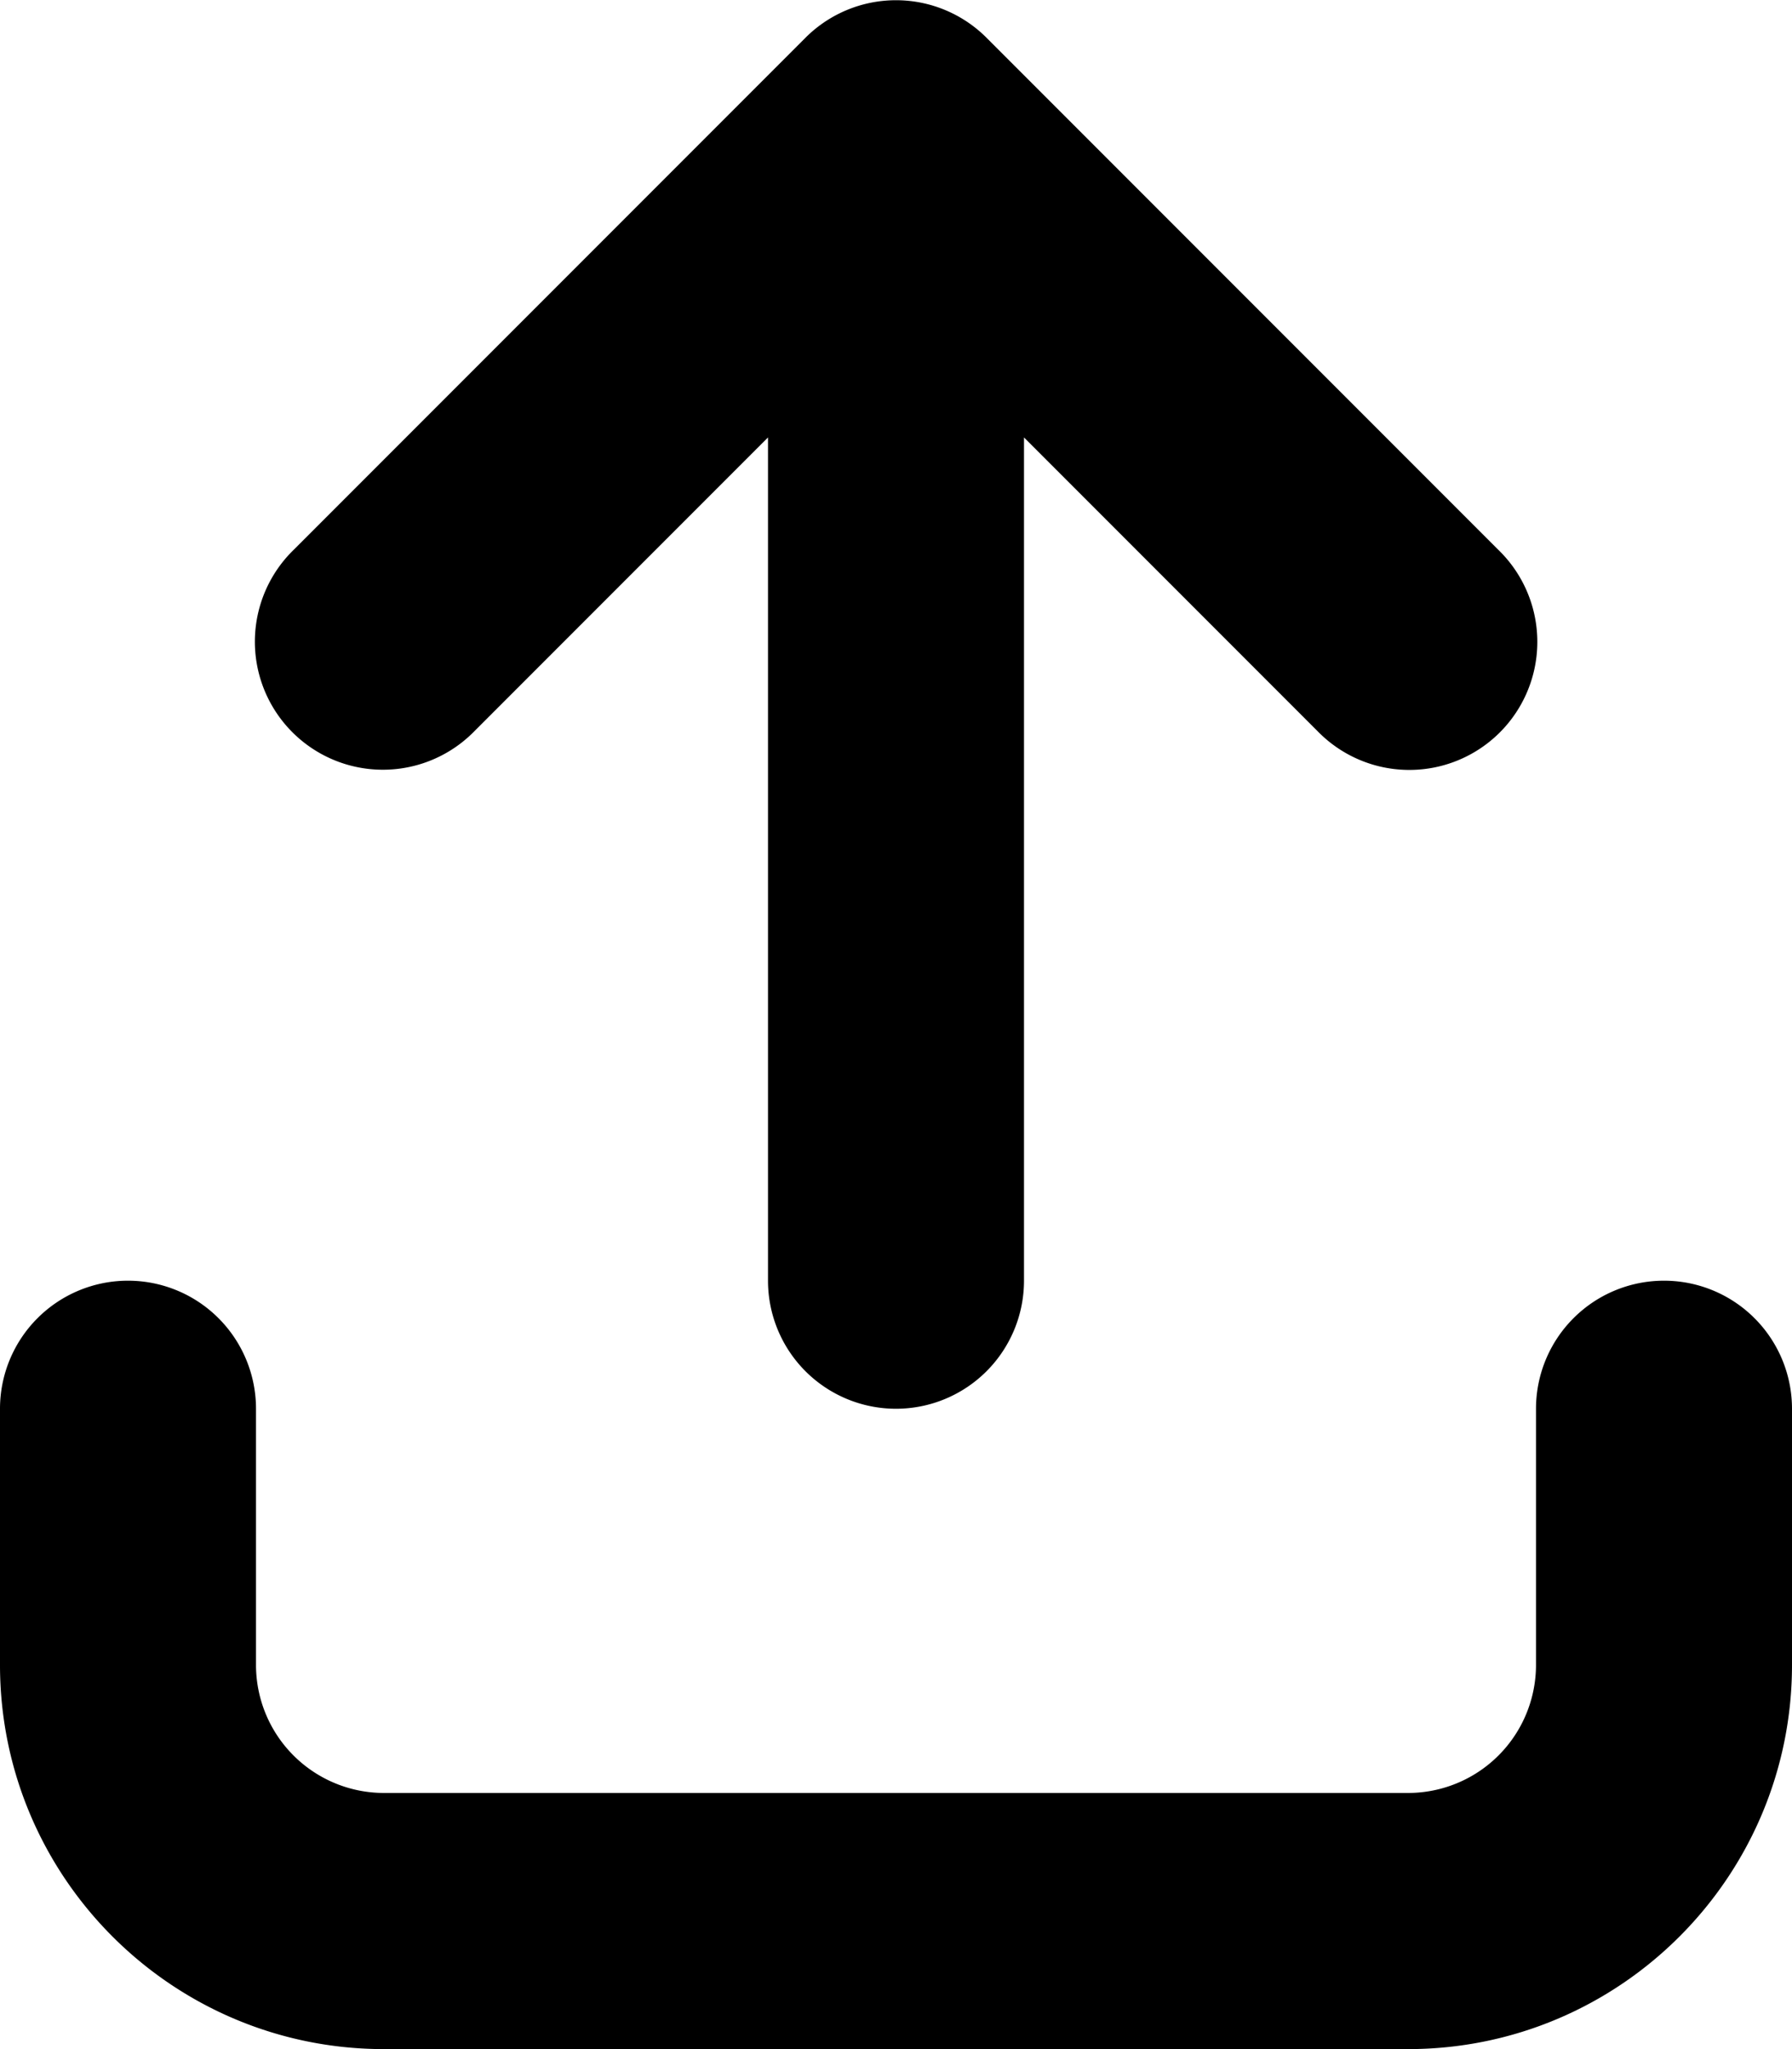 <svg xmlns="http://www.w3.org/2000/svg" viewBox="0 0 448 512">
  <path d="M384 352v64a32 32 0 0 1-32 32H96a32 32 0 0 1-32-32v-64a32 32 0 0 0-64 0v64c0 53 43 96 96 96h256c53 0 96-43 96-96v-64a32 32 0 0 0-64 0zM201.4 9.4l-128 128a32 32 0 1 0 45.3 45.2l73.3-73.3V320a32 32 0 1 0 64 0V109.3l73.4 73.4a32 32 0 1 0 45.2-45.3l-128-128a32 32 0 0 0-45.2 0z"/>
</svg>